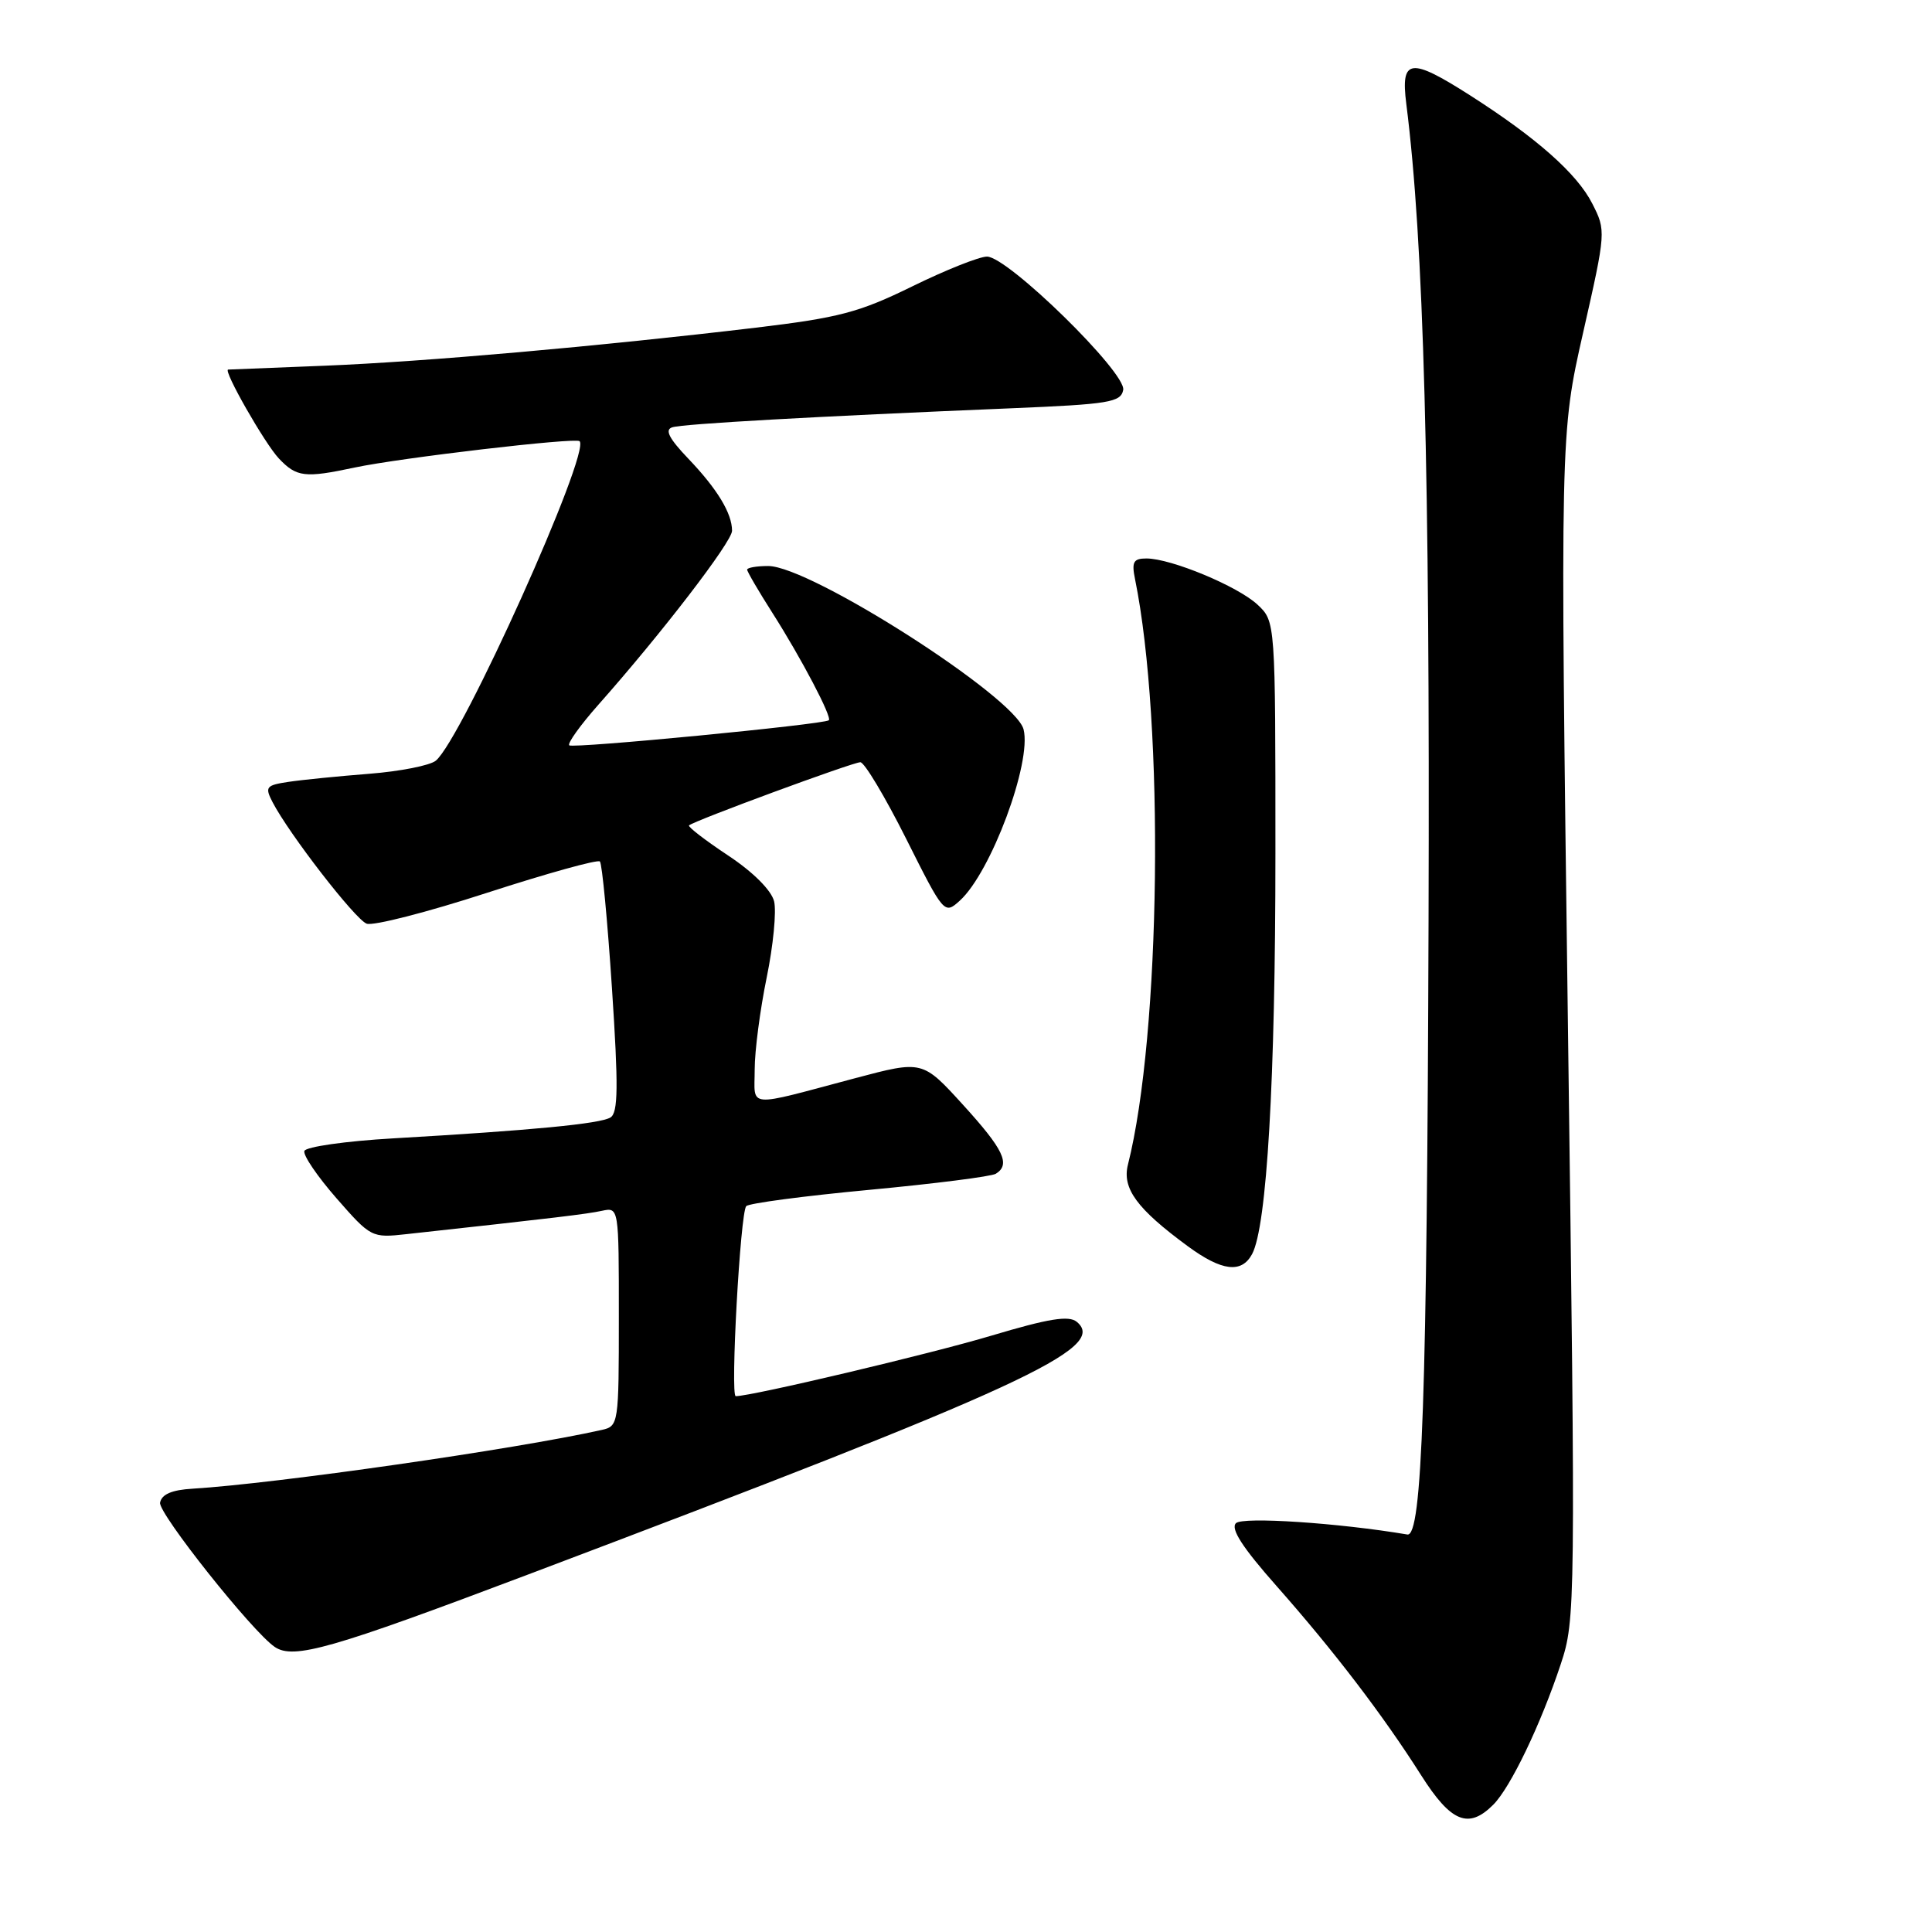 <?xml version="1.0" encoding="UTF-8" standalone="no"?>
<!DOCTYPE svg PUBLIC "-//W3C//DTD SVG 1.1//EN" "http://www.w3.org/Graphics/SVG/1.1/DTD/svg11.dtd" >
<svg xmlns="http://www.w3.org/2000/svg" xmlns:xlink="http://www.w3.org/1999/xlink" version="1.1" viewBox="0 0 256 256">
 <g >
 <path fill="currentColor"
d=" M 197.86 239.14 C 200.15 236.85 204.15 228.52 206.81 220.50 C 208.76 214.61 208.78 213.12 207.76 136.00 C 206.73 57.50 206.73 57.50 209.78 44.04 C 212.81 30.67 212.81 30.56 210.98 26.97 C 208.97 23.01 203.61 18.27 194.80 12.64 C 186.86 7.57 185.58 7.74 186.34 13.75 C 188.66 32.05 189.48 62.37 189.29 122.00 C 189.09 185.08 188.44 203.67 186.48 203.33 C 177.37 201.79 164.65 200.95 163.77 201.83 C 163.03 202.57 164.64 205.06 169.18 210.19 C 176.77 218.78 183.25 227.26 188.32 235.25 C 192.27 241.47 194.59 242.41 197.86 239.14 Z  M 70.03 208.61 C 135.49 183.87 146.87 178.62 142.68 175.15 C 141.63 174.28 138.97 174.71 131.40 176.97 C 123.33 179.39 99.61 185.00 97.49 185.00 C 96.75 185.00 98.09 160.68 98.88 159.82 C 99.22 159.44 106.56 158.47 115.20 157.66 C 123.83 156.85 131.37 155.89 131.95 155.53 C 133.94 154.30 132.99 152.31 127.62 146.41 C 122.24 140.50 122.24 140.50 113.37 142.85 C 98.63 146.77 100.00 146.88 100.00 141.72 C 100.00 139.24 100.72 133.76 101.59 129.53 C 102.46 125.30 102.90 120.75 102.57 119.42 C 102.20 117.96 99.78 115.54 96.47 113.35 C 93.44 111.34 91.12 109.55 91.30 109.37 C 91.89 108.78 113.00 101.00 114.00 101.00 C 114.54 101.00 117.26 105.55 120.05 111.10 C 125.08 121.13 125.13 121.19 127.17 119.35 C 131.30 115.62 136.73 101.04 135.63 96.65 C 134.56 92.39 107.38 75.00 101.79 75.00 C 100.26 75.00 99.00 75.22 99.00 75.48 C 99.00 75.74 100.51 78.33 102.36 81.23 C 106.17 87.21 110.30 95.07 109.82 95.44 C 109.11 96.00 75.87 99.21 75.43 98.76 C 75.16 98.50 76.90 96.08 79.28 93.39 C 87.62 83.99 97.00 71.79 97.00 70.33 C 97.00 68.02 95.05 64.80 91.21 60.78 C 88.65 58.10 88.05 56.94 89.08 56.62 C 90.53 56.16 107.98 55.18 133.99 54.10 C 146.97 53.56 148.51 53.31 148.83 51.67 C 149.26 49.39 133.54 34.00 130.78 34.00 C 129.76 34.00 125.29 35.78 120.85 37.96 C 113.81 41.41 111.16 42.10 100.14 43.42 C 79.28 45.90 56.26 47.93 43.00 48.46 C 36.12 48.73 30.38 48.96 30.23 48.97 C 29.53 49.04 35.08 58.77 36.95 60.75 C 39.30 63.23 40.39 63.36 47.00 61.95 C 53.01 60.67 76.28 57.94 76.80 58.46 C 78.29 59.95 61.20 97.93 57.75 100.79 C 56.98 101.43 53.01 102.21 48.93 102.53 C 44.84 102.85 40.03 103.33 38.24 103.60 C 35.24 104.05 35.07 104.27 36.12 106.30 C 38.31 110.51 47.05 121.81 48.58 122.39 C 49.42 122.72 56.60 120.88 64.54 118.30 C 72.47 115.73 79.19 113.86 79.49 114.15 C 79.78 114.45 80.50 122.02 81.09 130.98 C 81.95 144.00 81.91 147.44 80.89 148.07 C 79.53 148.91 70.47 149.78 52.08 150.84 C 45.80 151.20 40.51 151.96 40.33 152.51 C 40.14 153.07 42.06 155.89 44.59 158.78 C 49.13 163.97 49.26 164.04 53.85 163.53 C 73.59 161.37 77.77 160.87 79.75 160.44 C 82.00 159.96 82.00 159.96 82.00 174.46 C 82.00 188.68 81.96 188.97 79.75 189.47 C 68.37 192.02 36.54 196.59 25.51 197.26 C 22.77 197.42 21.42 198.00 21.21 199.11 C 20.95 200.50 33.44 216.23 36.41 218.23 C 38.91 219.92 43.90 218.49 70.03 208.61 Z  M 165.91 166.17 C 167.87 162.50 169.00 143.13 169.00 113.07 C 169.00 82.35 169.00 82.35 166.64 80.13 C 164.04 77.69 155.17 74.00 151.91 74.00 C 150.18 74.00 149.93 74.46 150.40 76.75 C 154.31 95.97 153.82 137.05 149.46 154.31 C 148.66 157.48 150.64 160.17 157.40 165.14 C 161.91 168.45 164.52 168.76 165.91 166.17 Z "/>
</g>
</svg>
